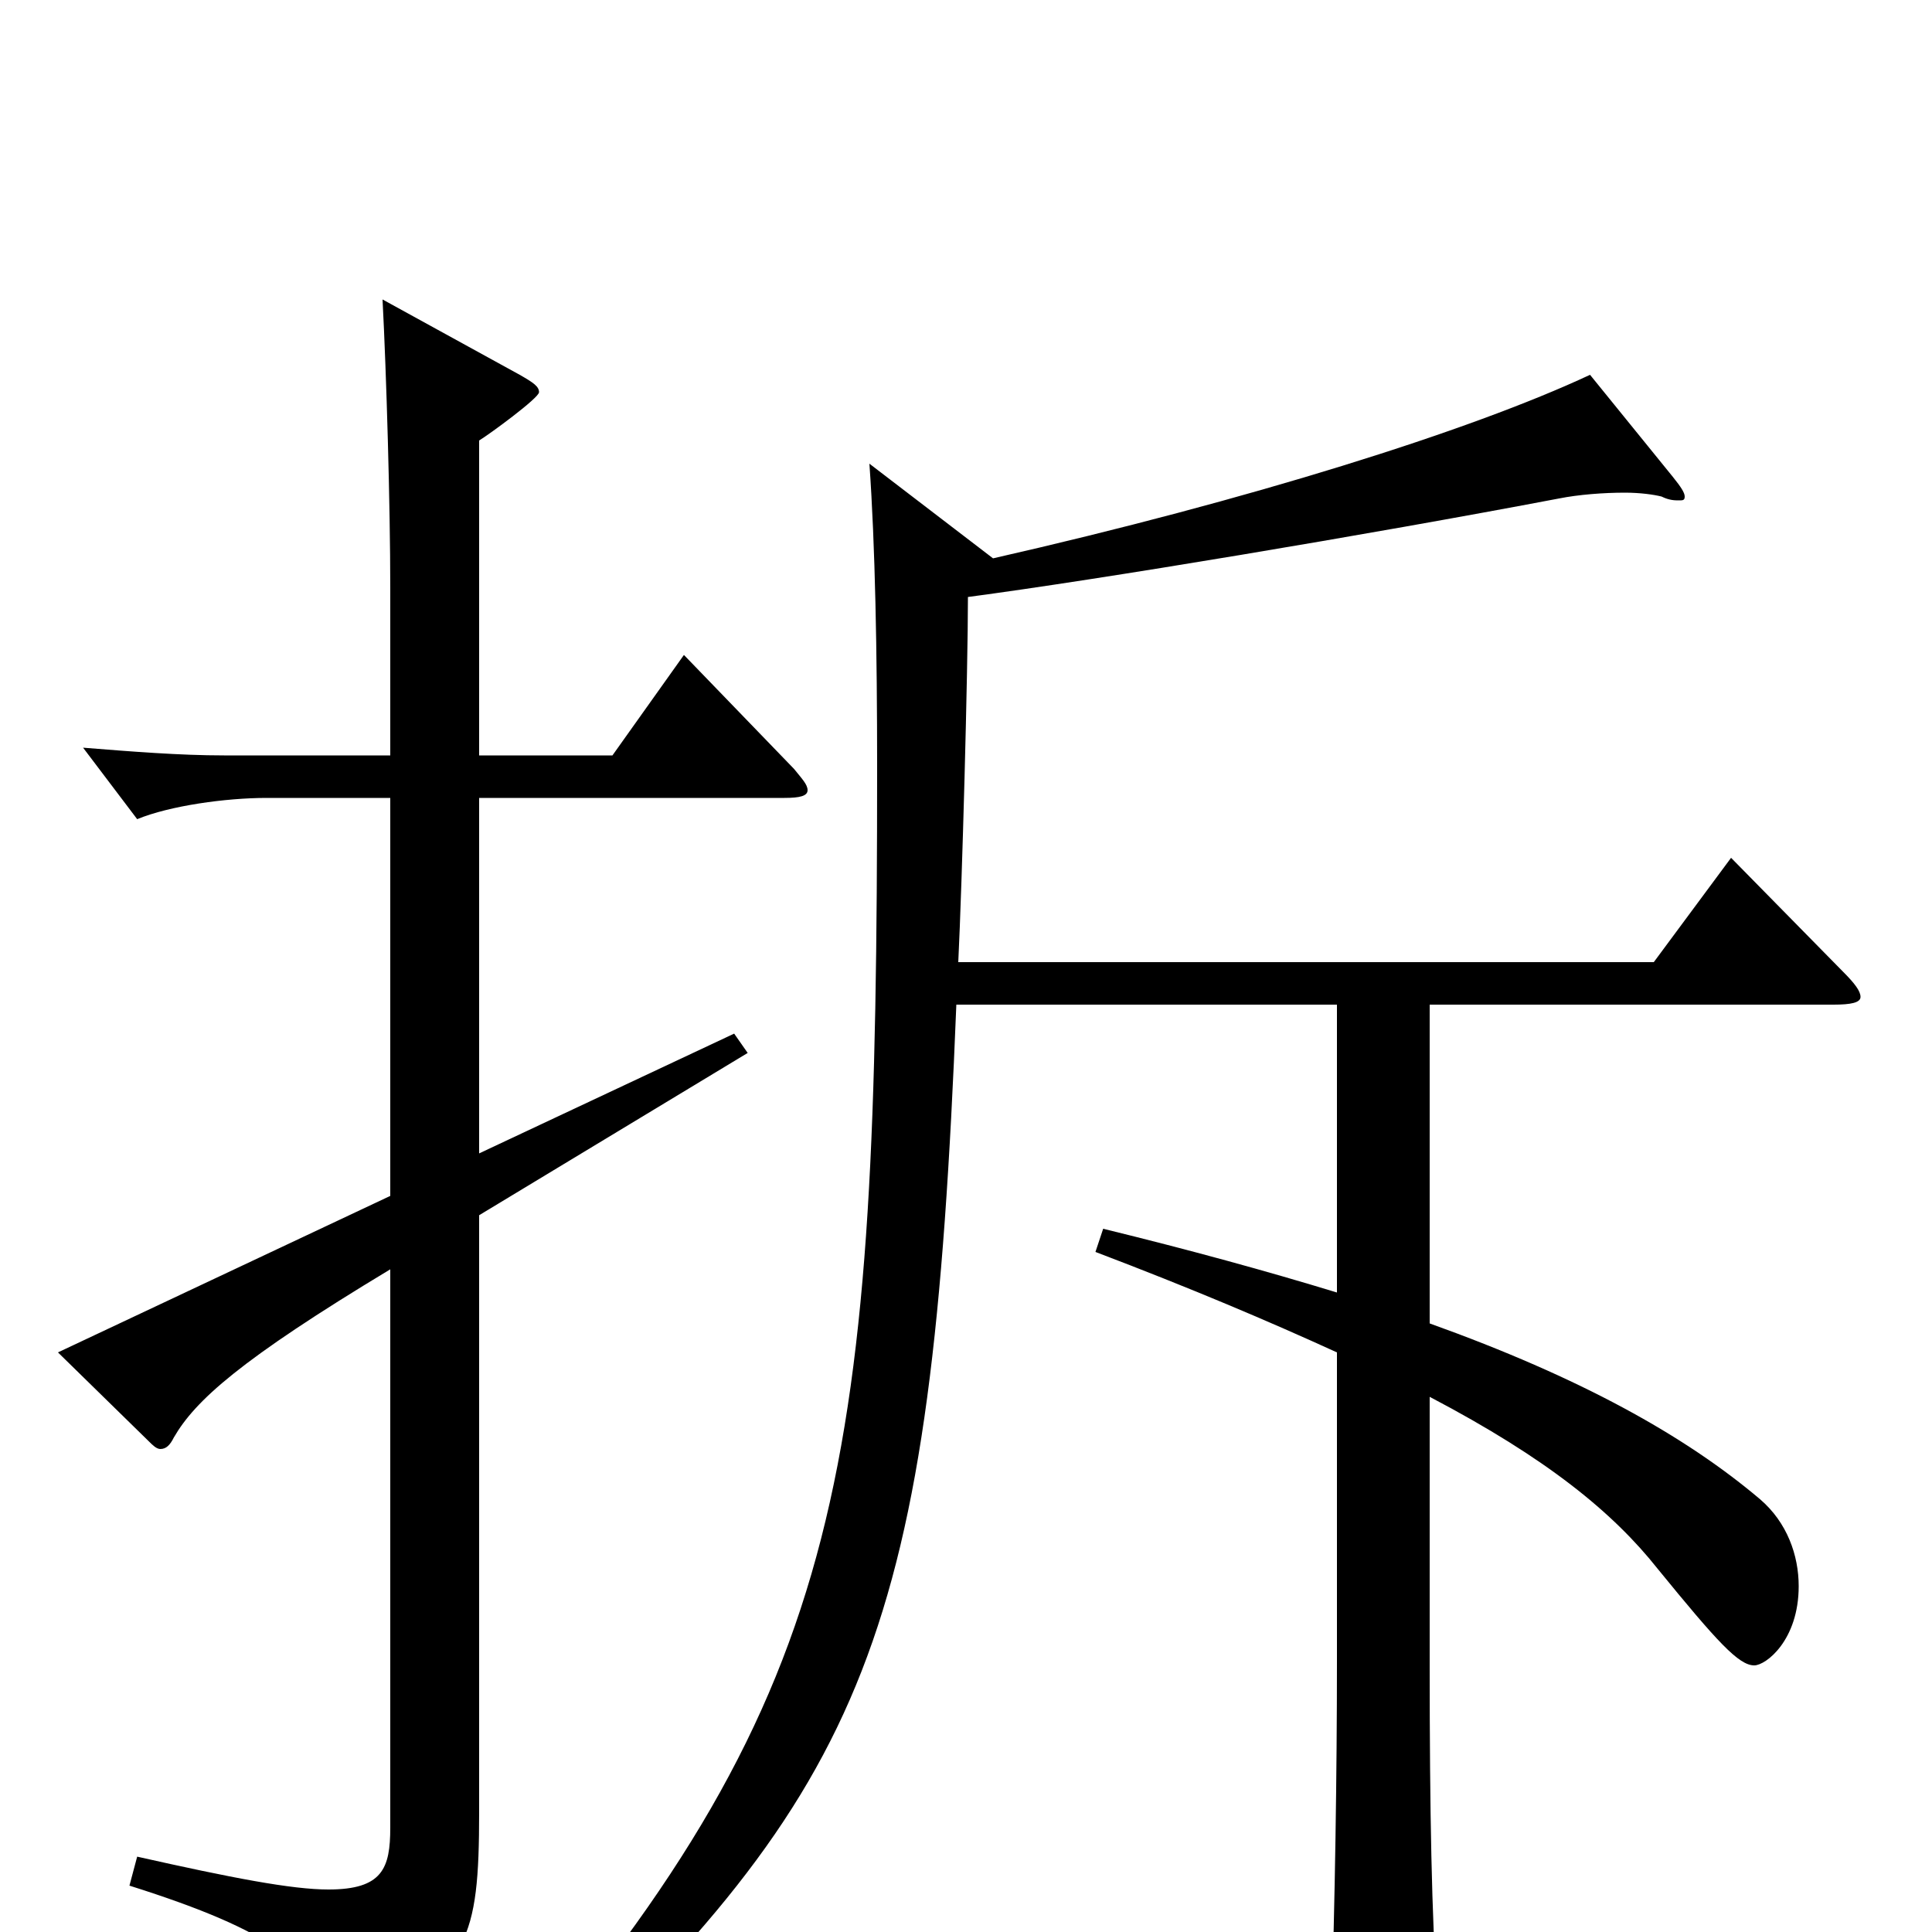 <svg xmlns="http://www.w3.org/2000/svg" viewBox="0 -1000 1000 1000">
	<path fill="#000000" d="M354 -661L317 -609H248V-772C253 -775 279 -794 279 -797C279 -800 276 -802 269 -806L198 -845C200 -807 202 -738 202 -696V-609H116C93 -609 68 -611 43 -613L71 -576C88 -583 117 -587 138 -587H202V-381L30 -300L77 -254C79 -252 81 -250 83 -250C86 -250 88 -252 90 -256C101 -275 124 -296 202 -343V-54C202 -33 198 -22 170 -22C151 -22 120 -28 71 -39L67 -24C143 0 161 17 171 45C173 51 175 54 179 54C182 54 185 52 190 49C242 17 248 5 248 -62V-371L387 -455L380 -465L248 -403V-587H406C414 -587 418 -588 418 -591C418 -594 415 -597 411 -602ZM896 -556L856 -502H496C498 -543 501 -653 501 -691C569 -700 707 -723 807 -742C817 -744 830 -745 841 -745C849 -745 856 -744 860 -743C864 -741 867 -741 869 -741C871 -741 872 -741 872 -743C872 -745 870 -748 866 -753L823 -806C761 -777 646 -741 514 -711L450 -760C453 -718 454 -662 454 -603C454 -241 440 -127 264 78L274 89C451 -77 482 -153 495 -480H692V-331C656 -342 616 -353 571 -364L567 -352C617 -333 657 -316 692 -300V-140C692 -83 691 -15 689 44V54C689 70 691 77 698 77C703 77 709 74 719 70C740 61 744 58 744 43V36C741 -9 740 -62 740 -138V-277C801 -245 835 -217 858 -188C889 -150 900 -138 908 -138C914 -138 931 -151 931 -179C931 -195 925 -212 911 -224C872 -257 818 -287 740 -315V-480H949C958 -480 963 -481 963 -484C963 -487 960 -491 954 -497Z"/>
</svg>